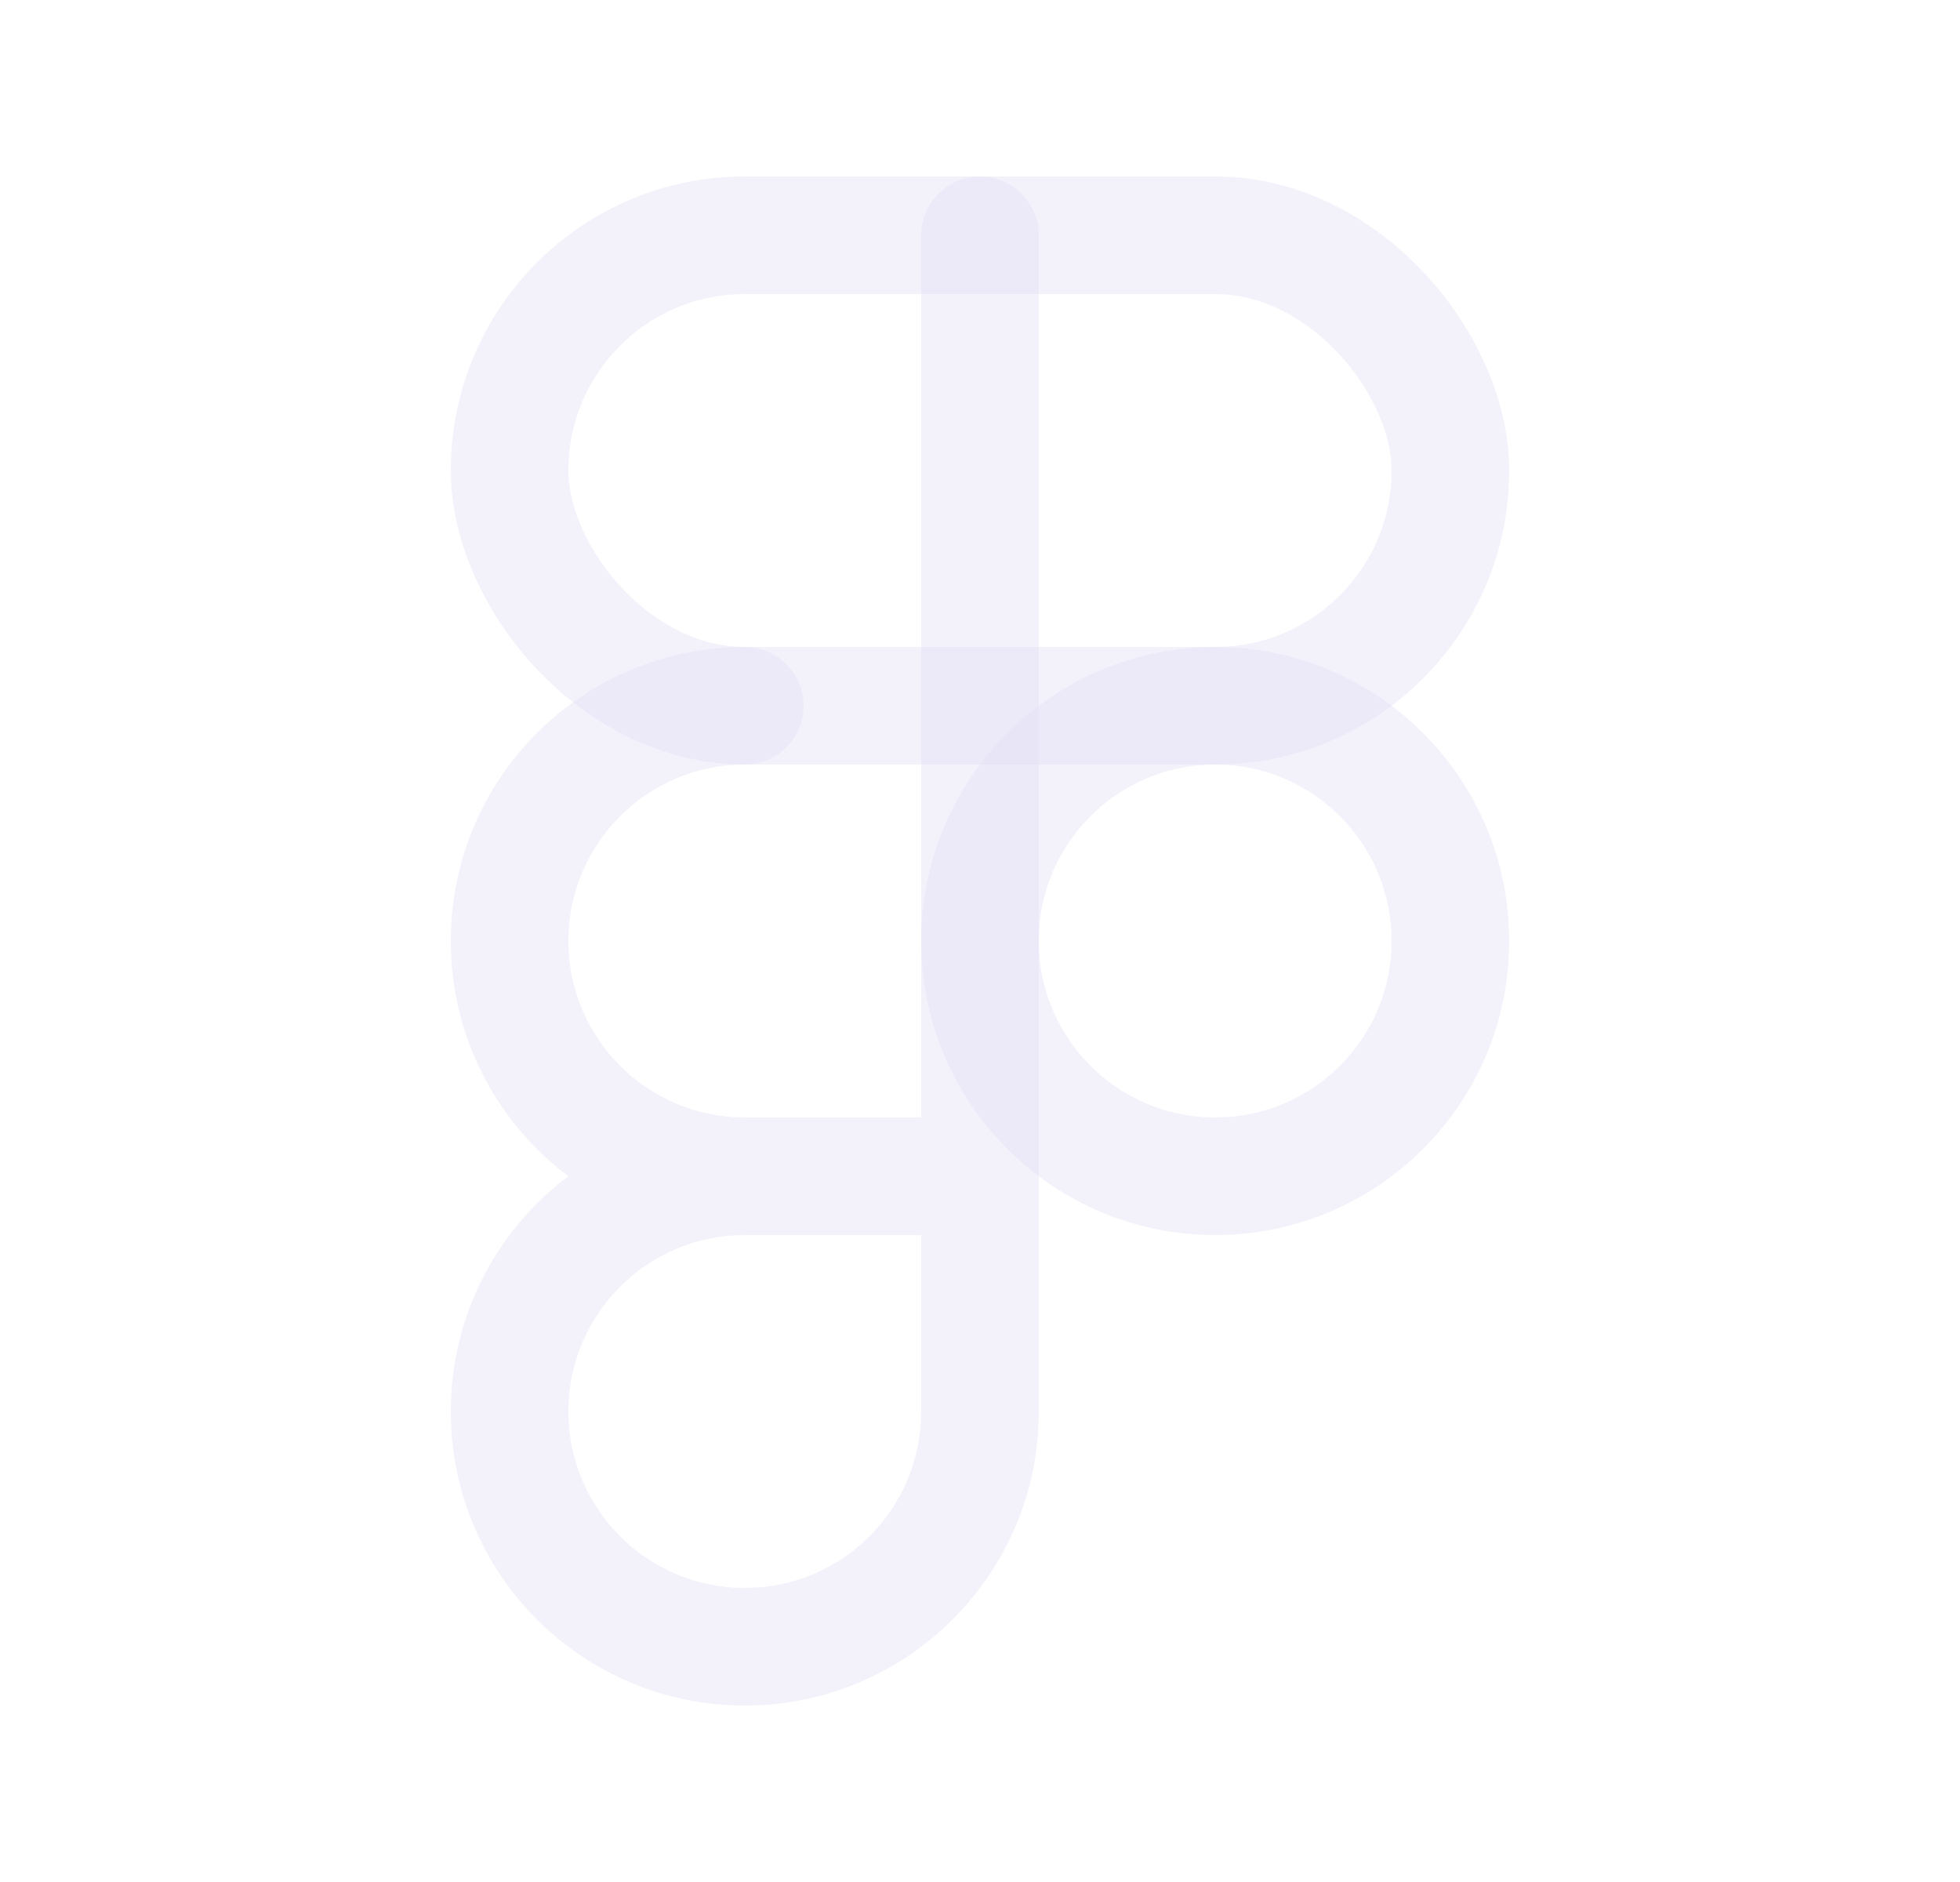 <svg width="25" height="24" viewBox="0 0 25 24" fill="none" xmlns="http://www.w3.org/2000/svg">
<circle cx="15.5" cy="12" r="3" stroke="#E1DEF5" stroke-opacity="0.4" stroke-width="1.5" stroke-linecap="round" stroke-linejoin="round"/>
<rect x="6.5" y="3" width="12" height="6" rx="3" stroke="#E1DEF5" stroke-opacity="0.4" stroke-width="1.5" stroke-linecap="round" stroke-linejoin="round"/>
<path d="M9.5 9.75C9.914 9.75 10.25 9.414 10.25 9C10.25 8.586 9.914 8.25 9.5 8.25V9.75ZM12.5 15.75C12.914 15.75 13.25 15.414 13.25 15C13.25 14.586 12.914 14.25 12.5 14.25V15.75ZM9.5 15.75C9.914 15.75 10.25 15.414 10.25 15C10.25 14.586 9.914 14.25 9.5 14.25V15.75ZM13.25 3C13.25 2.586 12.914 2.25 12.5 2.25C12.086 2.25 11.75 2.586 11.75 3H13.25ZM9.5 8.25C7.429 8.25 5.75 9.929 5.75 12H7.25C7.25 10.757 8.257 9.75 9.5 9.75V8.25ZM5.75 12C5.75 14.071 7.429 15.75 9.5 15.75V14.25C8.257 14.25 7.25 13.243 7.25 12H5.75ZM9.5 15.75H12.5V14.25H9.5V15.75ZM9.5 14.25C7.429 14.25 5.75 15.929 5.75 18H7.25C7.25 16.757 8.257 15.75 9.5 15.75V14.25ZM5.75 18C5.75 20.071 7.429 21.75 9.5 21.75V20.25C8.257 20.25 7.25 19.243 7.25 18H5.75ZM9.5 21.75C11.571 21.75 13.25 20.071 13.25 18H11.75C11.75 19.243 10.743 20.25 9.5 20.25V21.75ZM13.25 18V3H11.75V18H13.25Z" fill="#E1DEF5" fill-opacity="0.4"/>
</svg>
